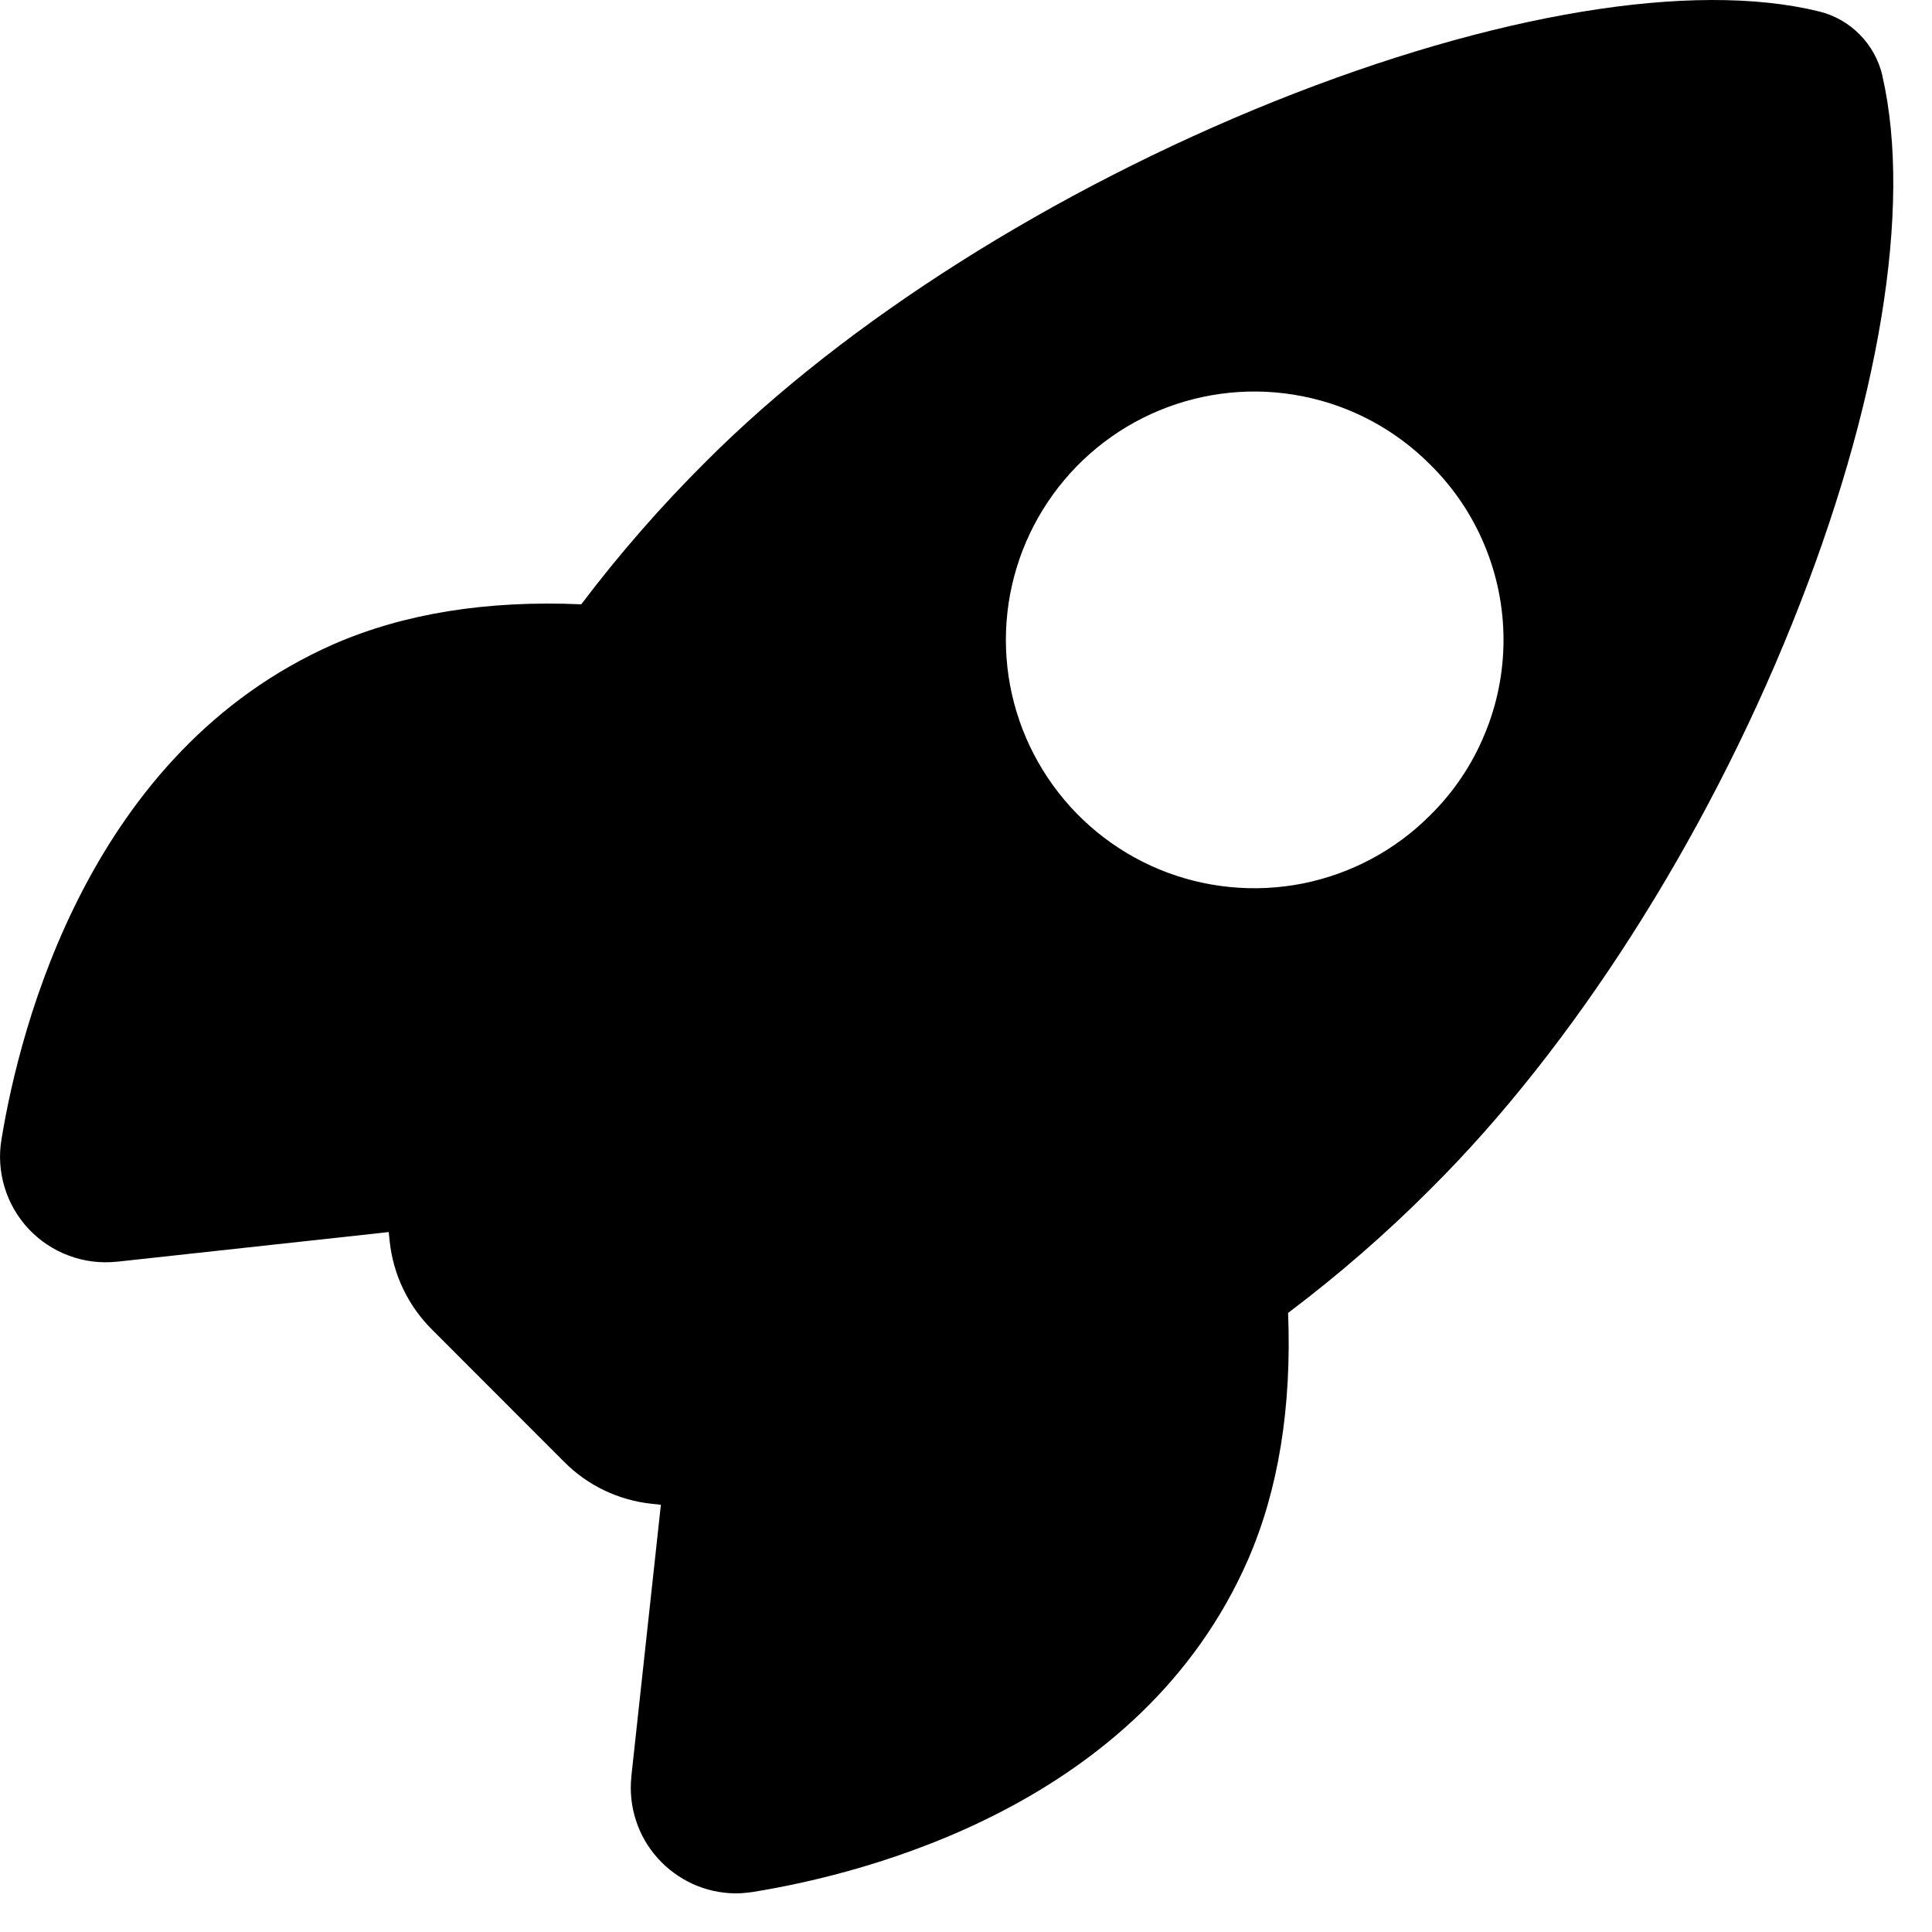 <svg width="14" height="14" viewBox="0 0 14 14" fill="none" xmlns="http://www.w3.org/2000/svg">
<path d="M13.641 0.553C13.641 0.552 13.641 0.551 13.641 0.55C13.615 0.437 13.558 0.333 13.476 0.25C13.394 0.167 13.291 0.109 13.178 0.082C12.265 -0.141 10.829 0.096 9.238 0.733C7.635 1.377 6.132 2.326 5.117 3.343C4.791 3.667 4.489 4.013 4.212 4.379C3.528 4.349 2.926 4.446 2.418 4.668C0.65 5.446 0.145 7.437 0.011 8.255C-0.009 8.371 -0.001 8.49 0.033 8.603C0.067 8.716 0.127 8.819 0.207 8.905C0.288 8.991 0.387 9.057 0.497 9.098C0.608 9.14 0.726 9.155 0.843 9.143H0.847L2.817 8.928C2.819 8.953 2.822 8.976 2.824 8.997C2.85 9.237 2.957 9.461 3.128 9.632L4.089 10.594C4.259 10.765 4.483 10.872 4.723 10.897L4.789 10.904L4.575 12.872V12.876C4.564 12.982 4.575 13.089 4.608 13.19C4.64 13.291 4.694 13.385 4.765 13.464C4.836 13.544 4.923 13.607 5.02 13.652C5.117 13.696 5.222 13.719 5.328 13.72C5.371 13.72 5.413 13.716 5.455 13.71C6.278 13.577 8.268 13.078 9.044 11.301C9.264 10.796 9.361 10.197 9.334 9.514C9.701 9.237 10.049 8.935 10.373 8.609C11.397 7.59 12.35 6.1 12.986 4.52C13.62 2.947 13.858 1.501 13.641 0.553ZM10.362 5.909C10.111 6.161 9.79 6.332 9.441 6.402C9.092 6.471 8.73 6.436 8.401 6.3C8.072 6.164 7.791 5.933 7.593 5.637C7.395 5.341 7.289 4.993 7.289 4.637C7.289 4.281 7.395 3.933 7.593 3.637C7.791 3.341 8.072 3.11 8.401 2.974C8.73 2.838 9.092 2.802 9.441 2.872C9.79 2.941 10.111 3.113 10.362 3.365C10.531 3.531 10.665 3.729 10.756 3.947C10.848 4.166 10.895 4.4 10.895 4.637C10.895 4.873 10.848 5.108 10.756 5.326C10.665 5.545 10.531 5.743 10.362 5.909Z" fill="black"/>
</svg>
